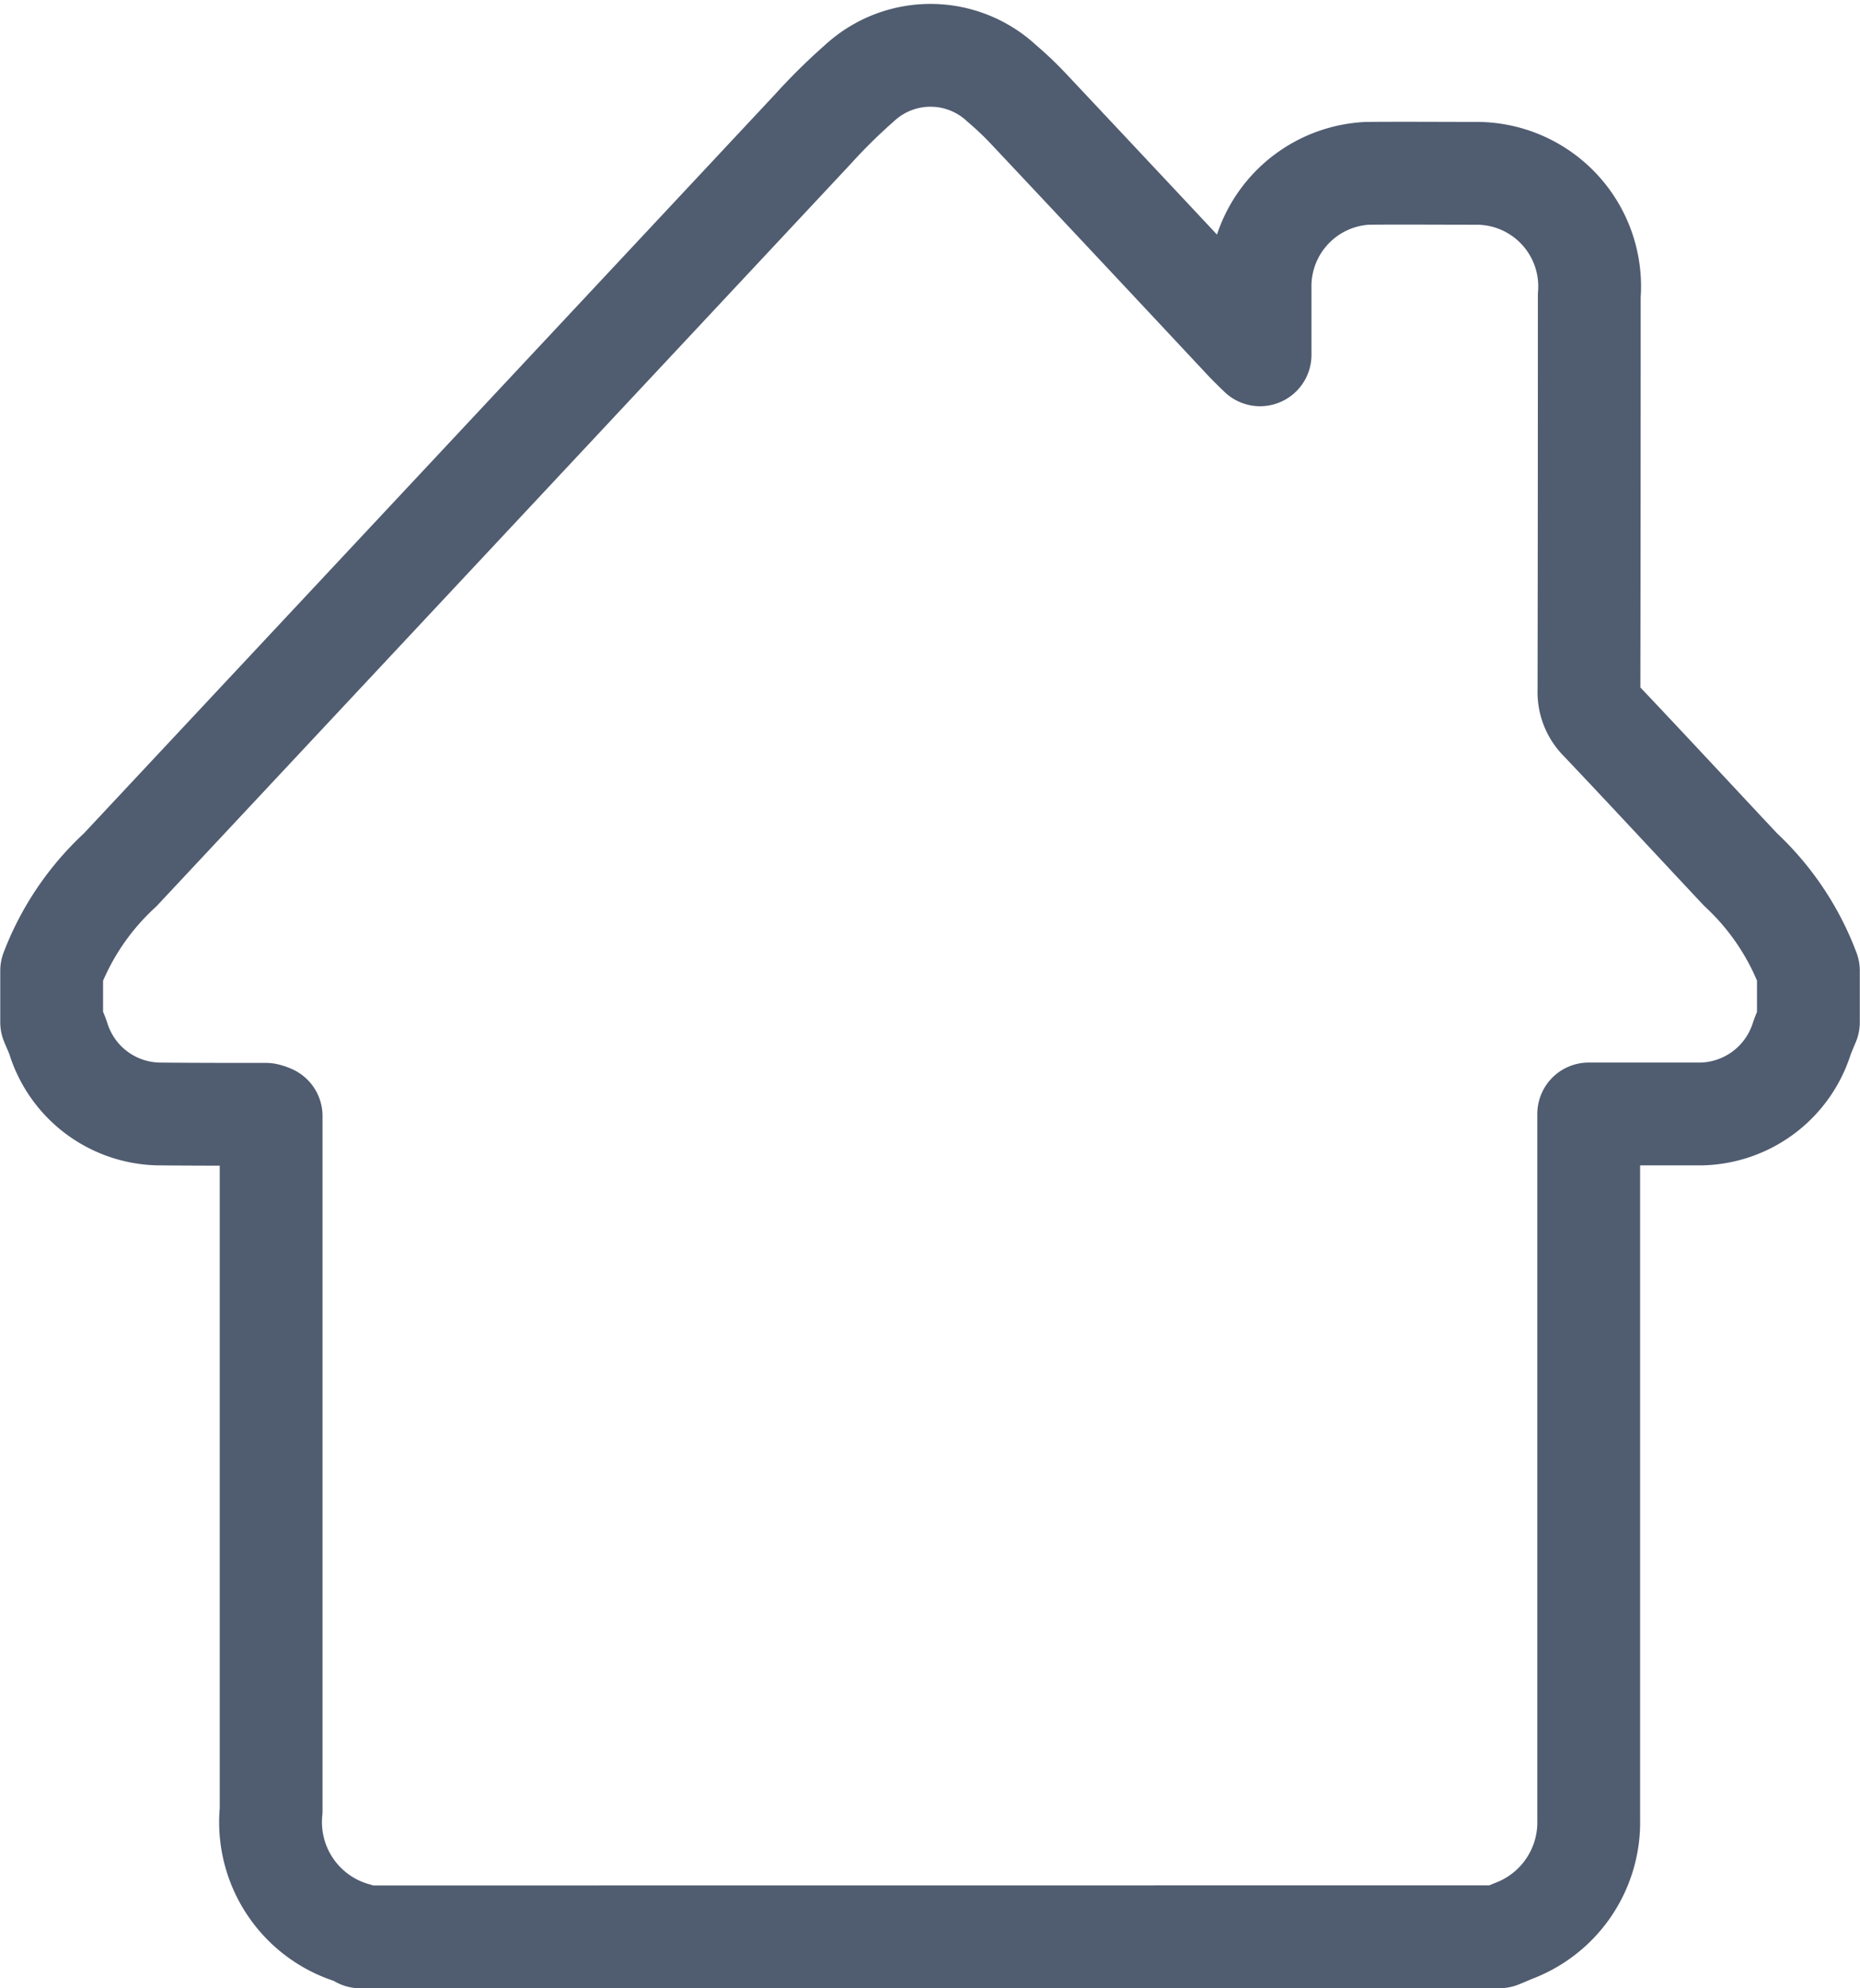 <svg xmlns="http://www.w3.org/2000/svg" width="36.187" height="38.681" viewBox="0 0 36.187 38.681">
  <g id="Group_3048" data-name="Group 3048" transform="translate(1 1.079)">
    <path id="Path_4308" data-name="Path 4308" d="M525.927,538.995a.332.332,0,0,0-.082-.057,2.254,2.254,0,0,1-1.653-2.4V523.026a.5.5,0,0,0-.1-.034c-.7,0-1.4,0-2.1-.007a2.088,2.088,0,0,1-1.941-1.47c-.037-.108-.086-.21-.129-.315v-1a5.167,5.167,0,0,1,1.331-1.962q6.74-7.205,13.478-14.412a11.2,11.2,0,0,1,.907-.895,2.034,2.034,0,0,1,2.764,0,6.7,6.7,0,0,1,.548.523q2.094,2.228,4.182,4.462c.08.086.165.168.3.3,0-.491,0-.894,0-1.3a2.2,2.2,0,0,1,2.087-2.231c.7-.006,1.4,0,2.1,0a2.2,2.2,0,0,1,2.218,2.378q0,3.84-.006,7.678a.774.774,0,0,0,.231.589c.911.96,1.811,1.933,2.718,2.9A5.164,5.164,0,0,1,554.1,520.2v1c-.047.116-.1.23-.138.348a2.1,2.1,0,0,1-1.932,1.437c-.411,0-.824,0-1.235,0h-.969v.476q0,6.628,0,13.254a2.258,2.258,0,0,1-1.428,2.151c-.1.039-.2.085-.306.127Z" transform="translate(-519.917 -502.392)" fill="rgba(0,0,0,0)" stroke="#505c70" stroke-linecap="round" stroke-linejoin="round" stroke-width="2"/>
  </g>
</svg>
